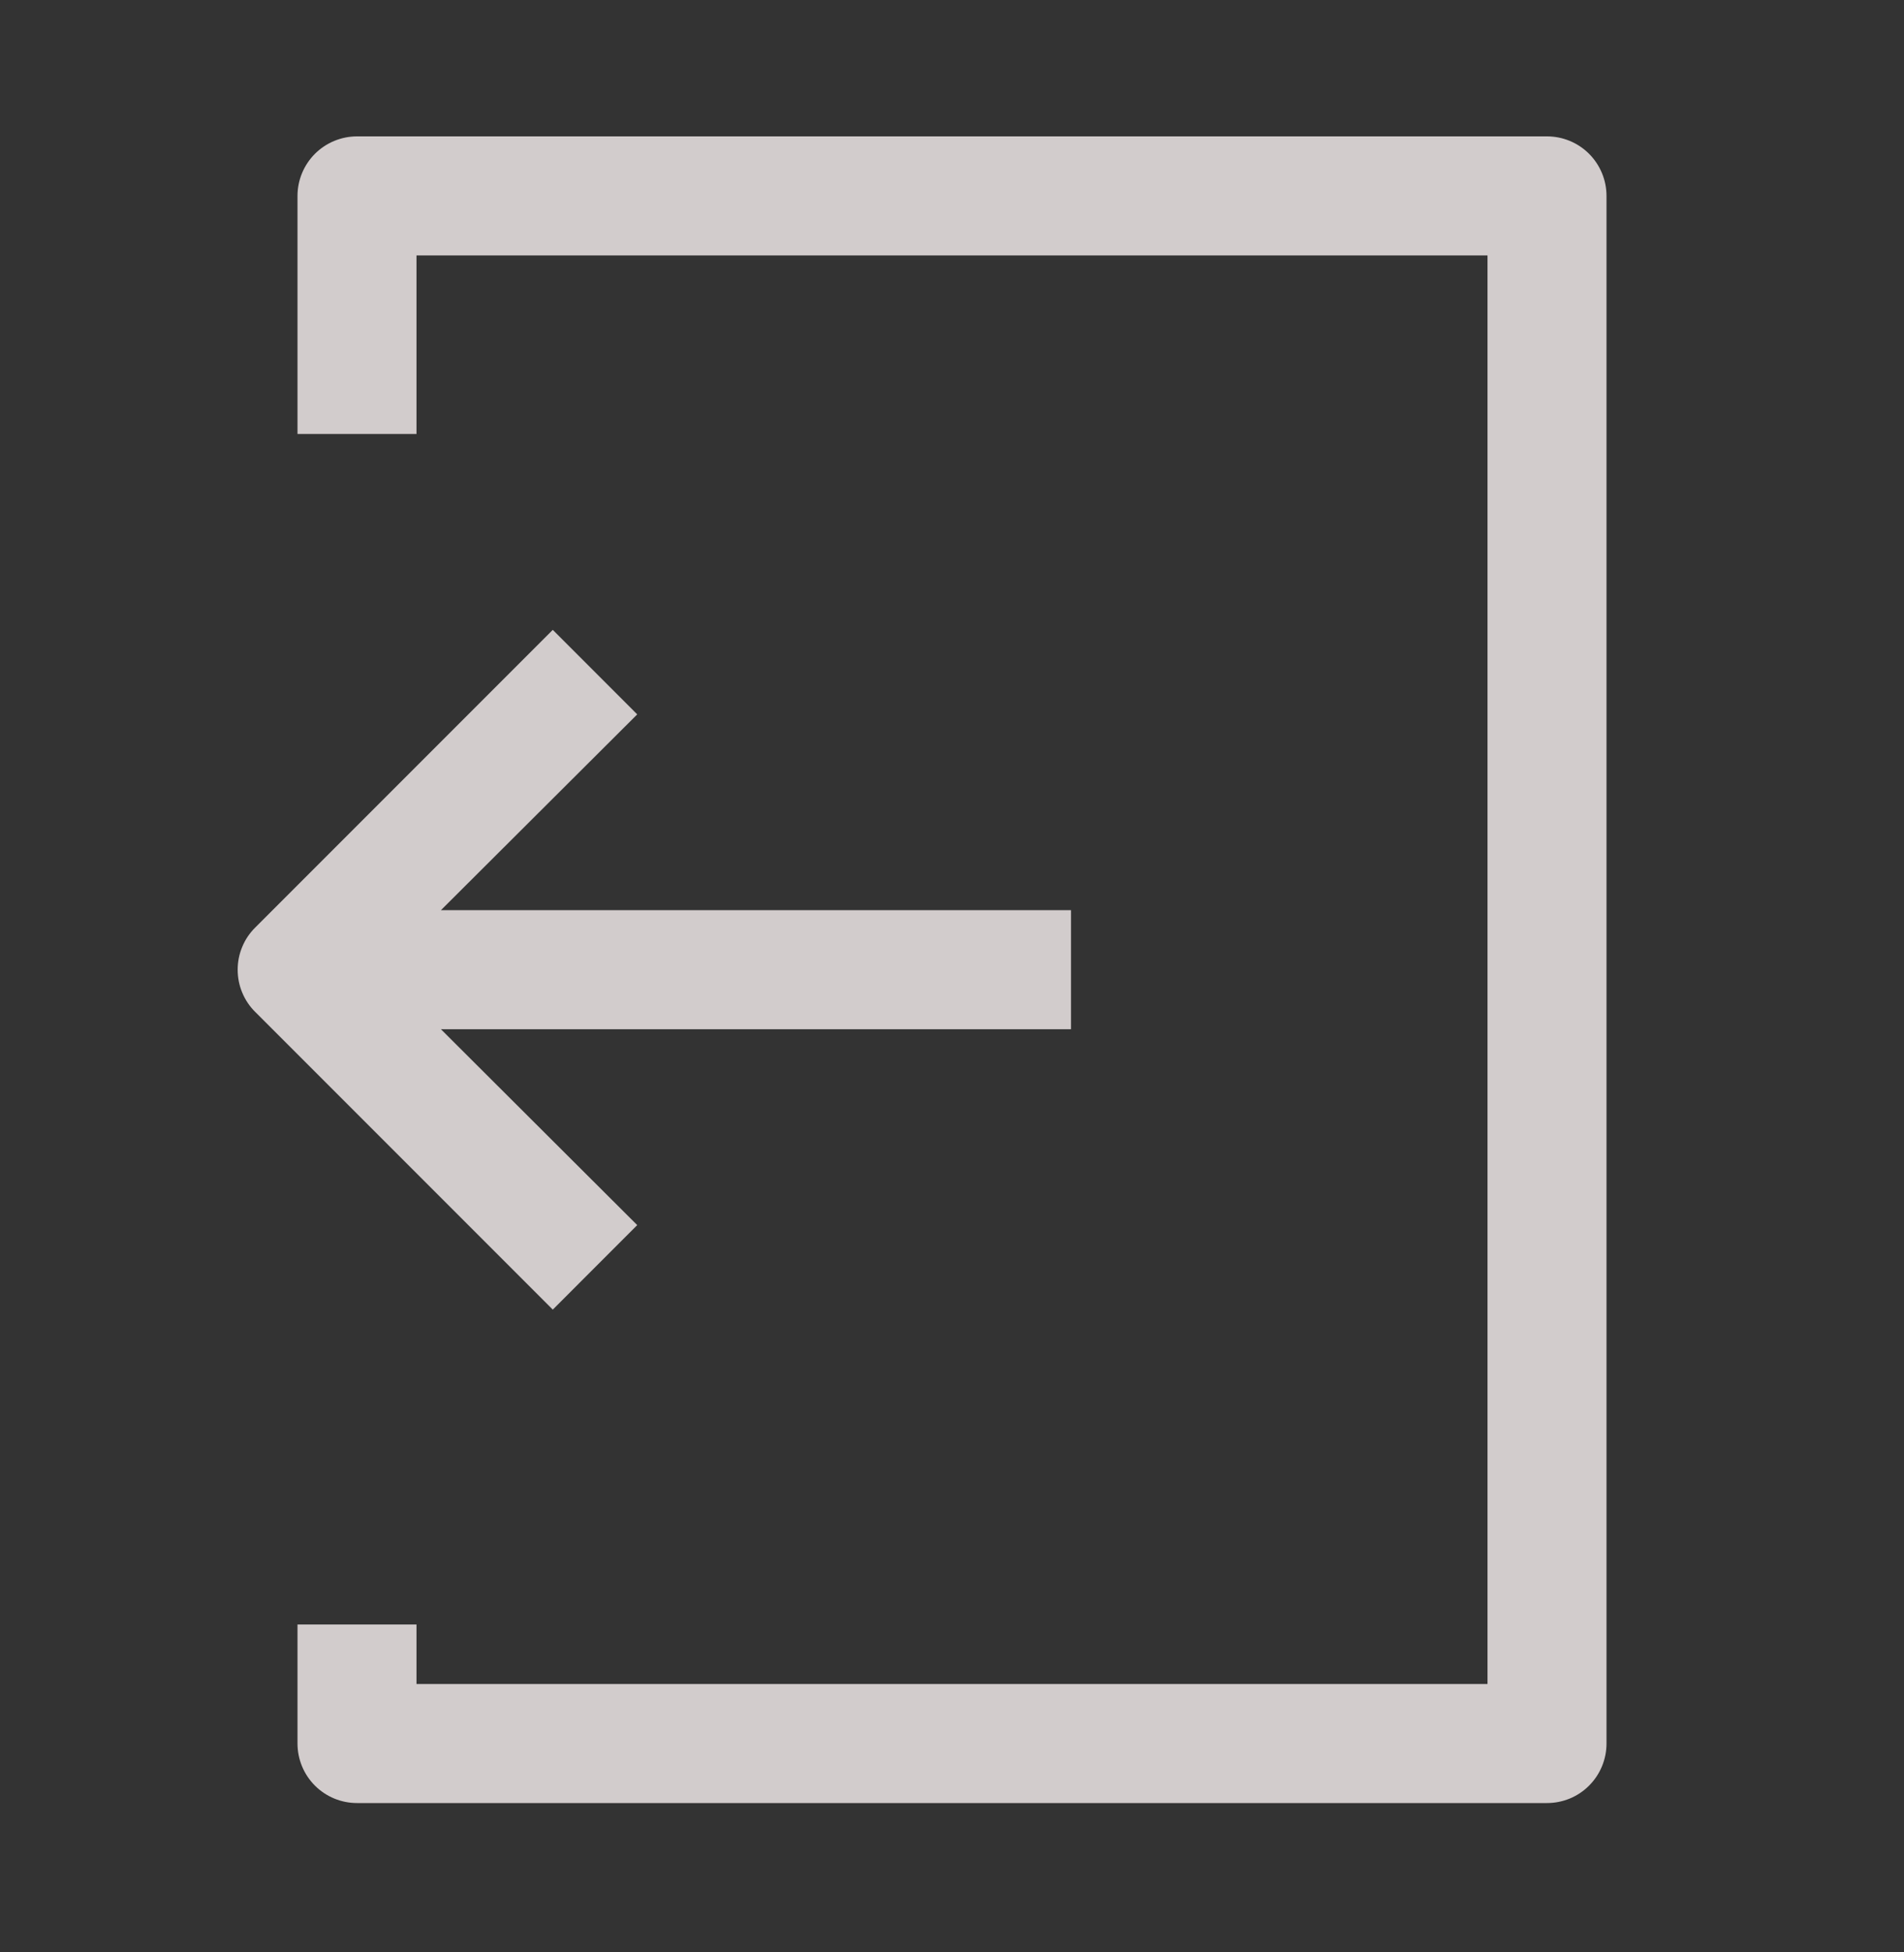 <svg width="40" height="41" viewBox="0 0 40 41" fill="none" xmlns="http://www.w3.org/2000/svg">
<rect x="0" y="0" width="40" height="41" fill="#333333" stroke="none"/>
<g id="Exit icon">
<g id="1">
<path id="logout_account_exit_door" d="M33.75 4.114V36.614C33.75 36.946 33.618 37.264 33.384 37.498C33.15 37.733 32.832 37.864 32.5 37.864H7.5C7.169 37.864 6.851 37.733 6.616 37.498C6.382 37.264 6.25 36.946 6.25 36.614V34.114H8.75V35.364H31.25V5.364H8.75V9.114H6.25V4.114C6.25 3.783 6.382 3.465 6.616 3.23C6.851 2.996 7.169 2.864 7.5 2.864H32.5C32.832 2.864 33.15 2.996 33.384 3.23C33.618 3.465 33.75 3.783 33.75 4.114ZM13.387 25.727L9.263 21.614H22.5V19.114H9.263L13.387 15.002L11.613 13.227L5.363 19.477C5.245 19.593 5.152 19.731 5.089 19.884C5.025 20.036 4.993 20.199 4.993 20.364C4.993 20.529 5.025 20.693 5.089 20.845C5.152 20.997 5.245 21.136 5.363 21.252L11.613 27.502L13.387 25.727Z" fill="#FAF2F2" fill-opacity="0.8"/>
</g>
</g>
</svg>
